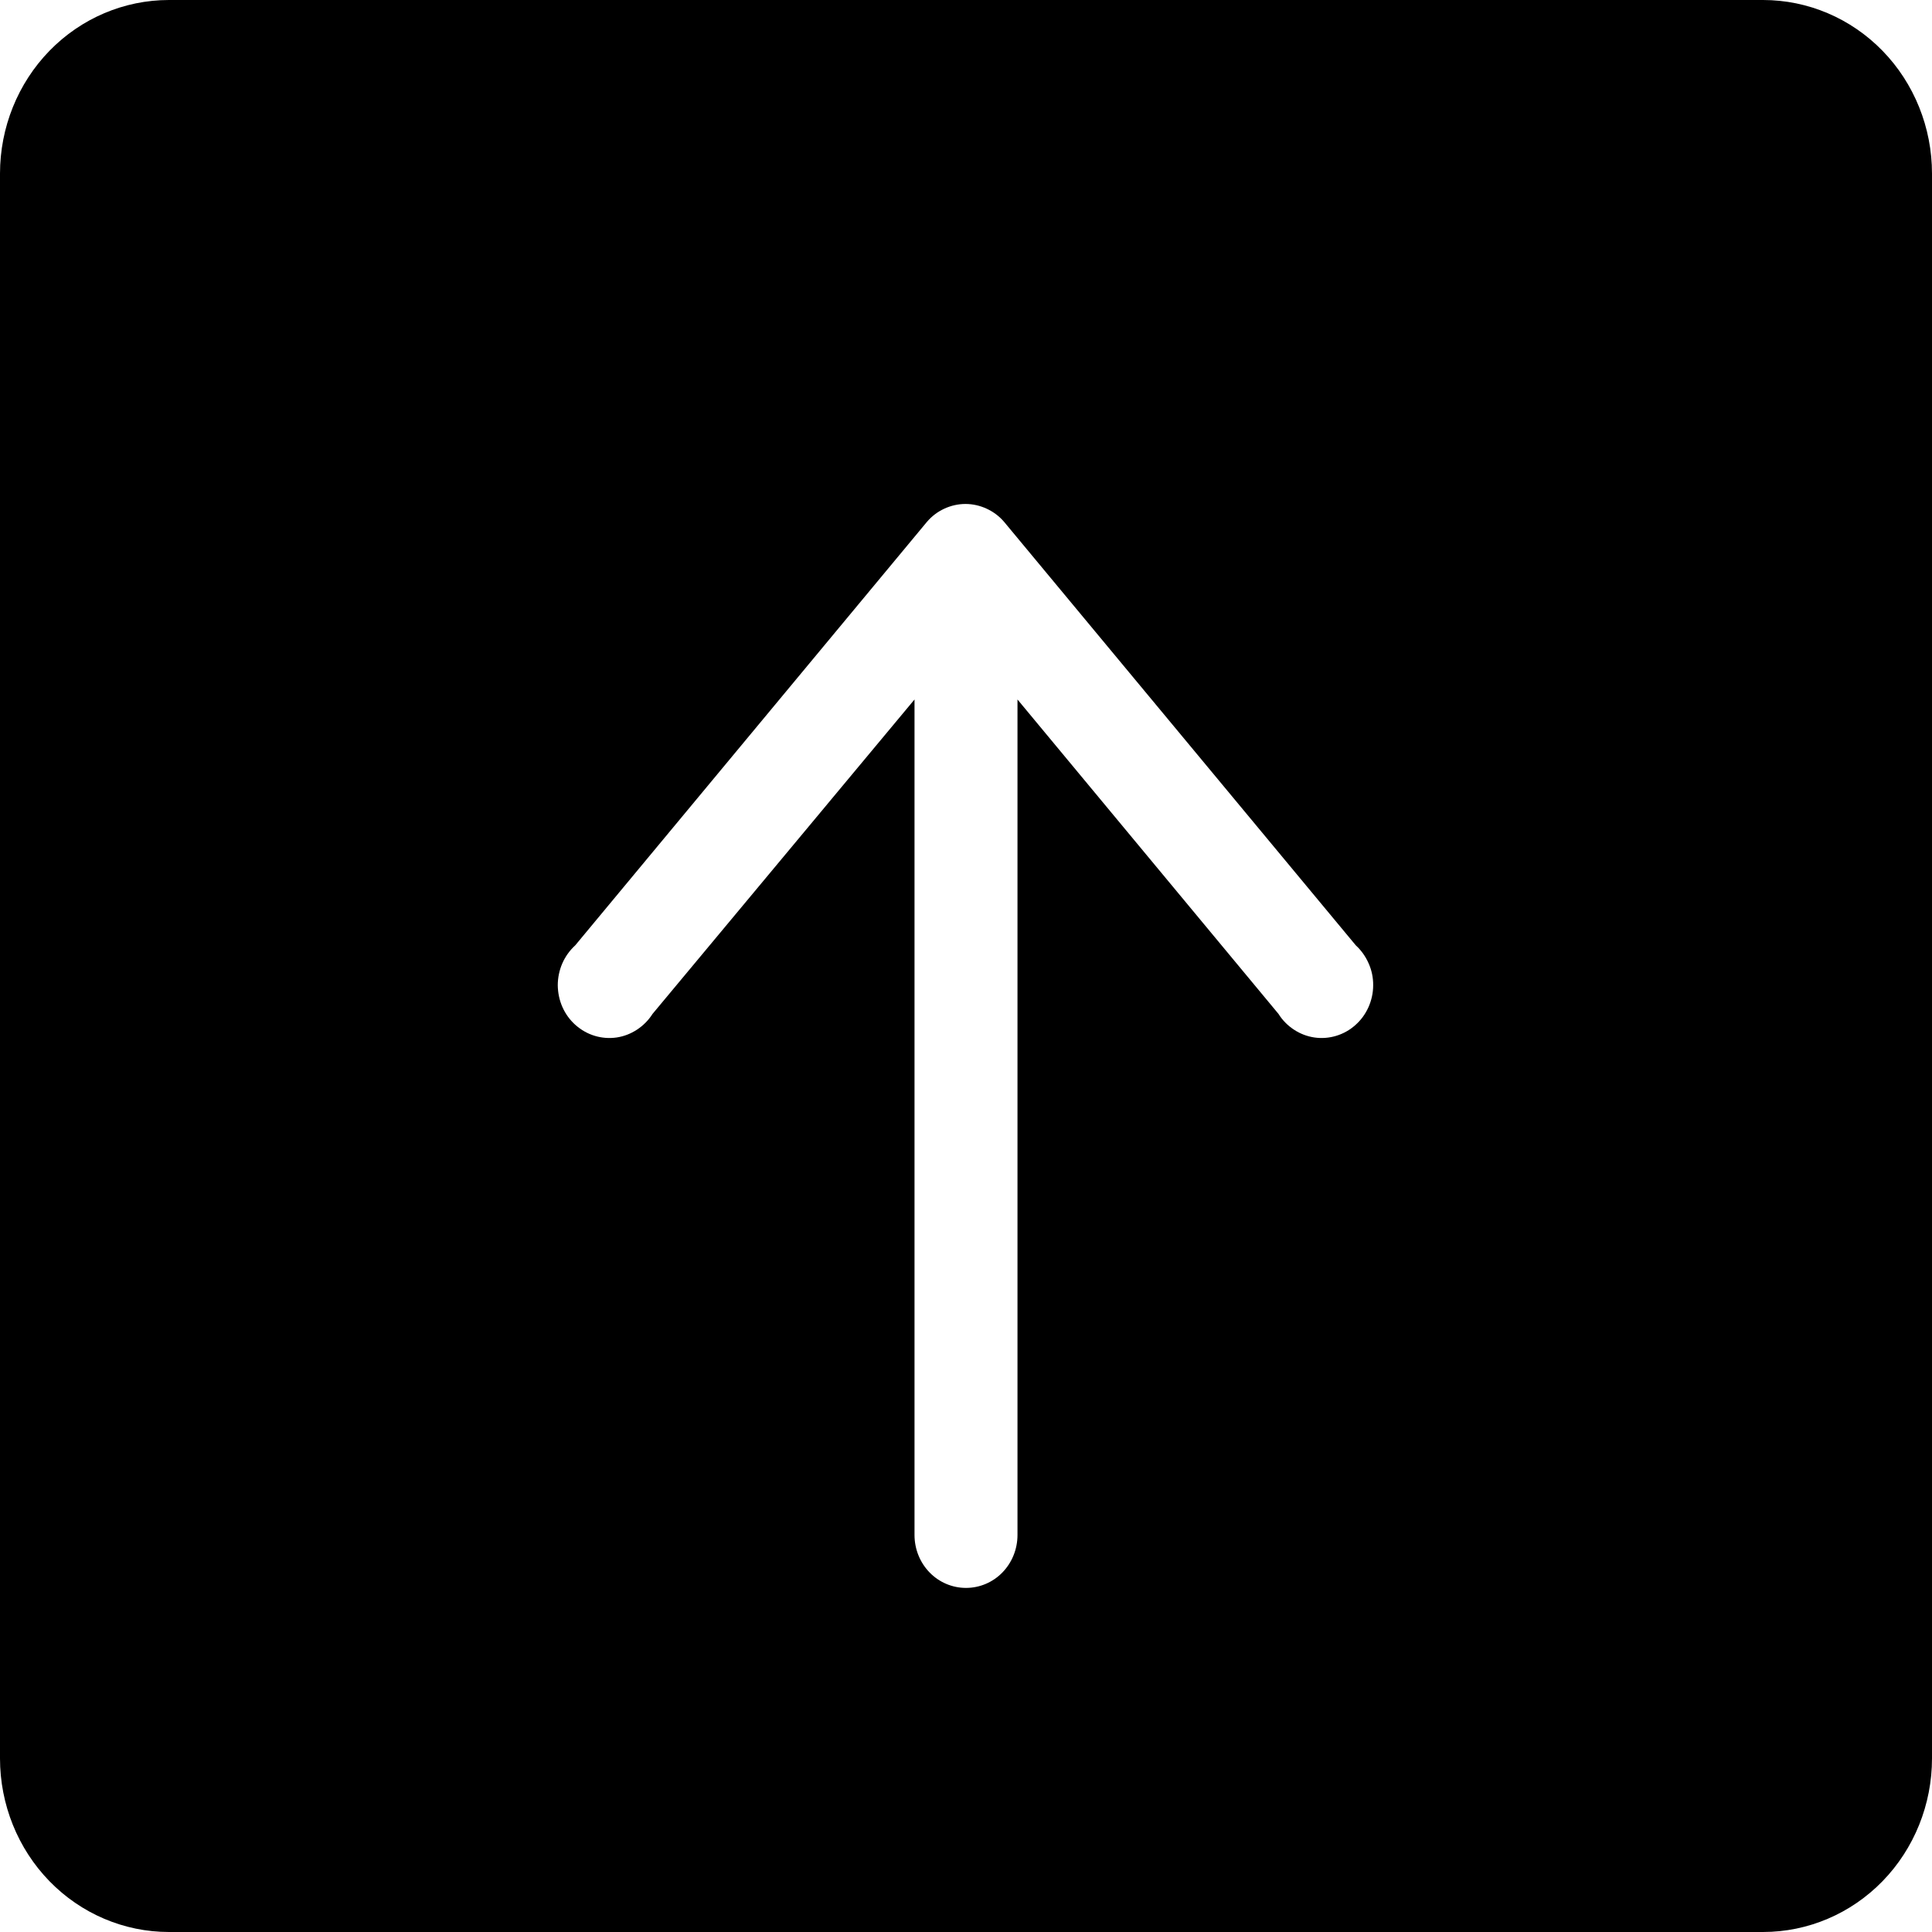 <svg
  class="w-5 h-5 text-black dark:text-[white]"
  width="20"
  height="20"
  viewBox="0 0 20 20"
  xmlns="http://www.w3.org/2000/svg"
>
  <path d="M18.251 20H1.749C1.285 20 0.84 19.811 0.512 19.474C0.184 19.137 0 18.679 0 18.203V1.797C0 1.321 0.184 0.863 0.512 0.526C0.84 0.189 1.285 0 1.749 0H18.251C18.715 0 19.16 0.189 19.488 0.526C19.816 0.863 20 1.321 20 1.797V18.203C20 18.679 19.816 19.137 19.488 19.474C19.16 19.811 18.715 20 18.251 20ZM13.235 10.496C13.276 10.562 13.331 10.617 13.395 10.659C13.459 10.701 13.531 10.729 13.607 10.74C13.682 10.751 13.759 10.745 13.832 10.723C13.905 10.701 13.973 10.663 14.03 10.612C14.088 10.561 14.134 10.498 14.166 10.427C14.198 10.355 14.215 10.278 14.215 10.2C14.216 10.122 14.2 10.044 14.168 9.973C14.137 9.902 14.092 9.838 14.035 9.786L10.395 5.403C10.345 5.344 10.283 5.298 10.214 5.266C10.145 5.234 10.07 5.217 9.995 5.217C9.919 5.217 9.844 5.234 9.775 5.266C9.706 5.298 9.645 5.344 9.595 5.403L5.955 9.786C5.898 9.838 5.852 9.902 5.821 9.973C5.79 10.044 5.774 10.122 5.774 10.2C5.775 10.278 5.791 10.355 5.823 10.427C5.855 10.498 5.901 10.561 5.959 10.612C6.017 10.663 6.084 10.701 6.157 10.723C6.23 10.745 6.307 10.751 6.383 10.74C6.458 10.729 6.53 10.701 6.594 10.659C6.658 10.617 6.713 10.562 6.755 10.496L9.467 7.241V15.89C9.467 16.036 9.523 16.175 9.623 16.278C9.723 16.381 9.859 16.438 10 16.438C10.141 16.438 10.277 16.381 10.377 16.278C10.477 16.175 10.533 16.036 10.533 15.89V7.241L13.235 10.496Z"/>
</svg>
